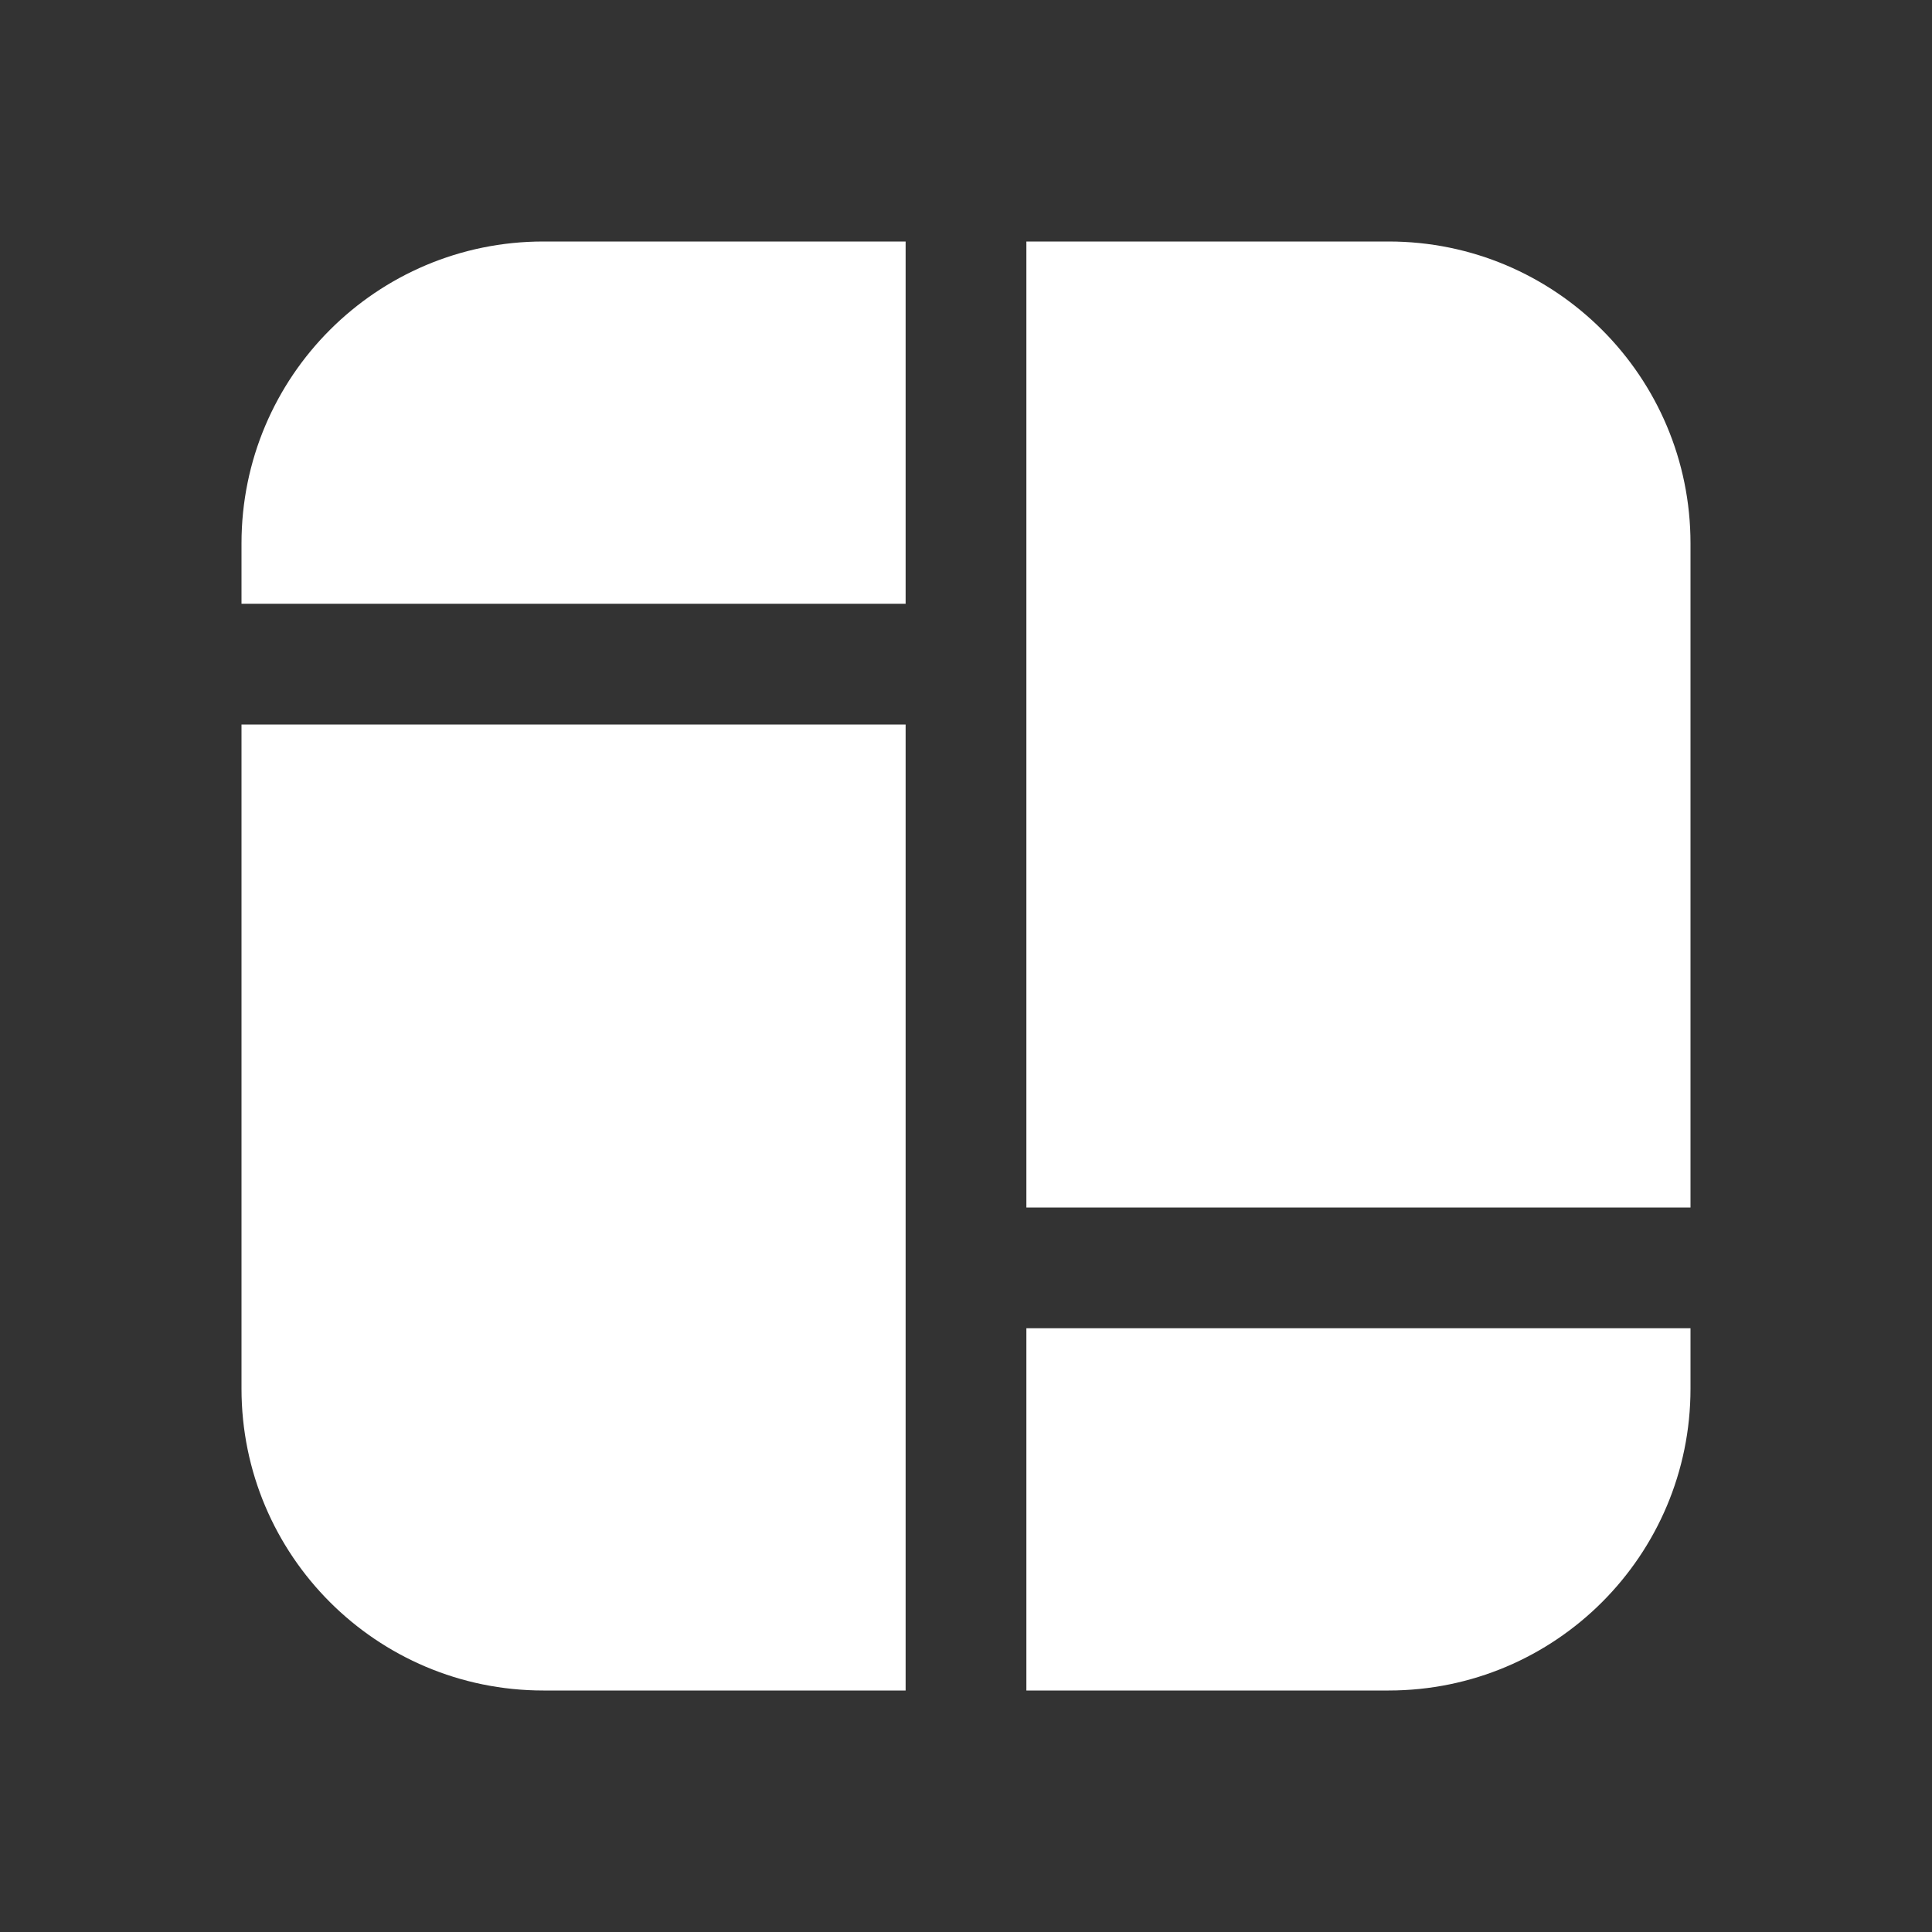 <svg width="16" height="16" viewBox="0 0 16 16" fill="none" xmlns="http://www.w3.org/2000/svg">
<rect x="0" y="0" width="16" height="16" fill="#333333" stroke="none"/>
<path d="M7.5 2V5H2V4.5C2 3.119 3.119 2 4.5 2H7.5ZM8.5 2V10H14V4.5C14 3.119 12.881 2 11.5 2H8.5ZM14 11H8.5V14H11.5C12.881 14 14 12.881 14 11.5V11ZM7.5 14V6H2V11.5C2 12.881 3.119 14 4.5 14H7.5Z" fill="#ffffff"/>
</svg>
